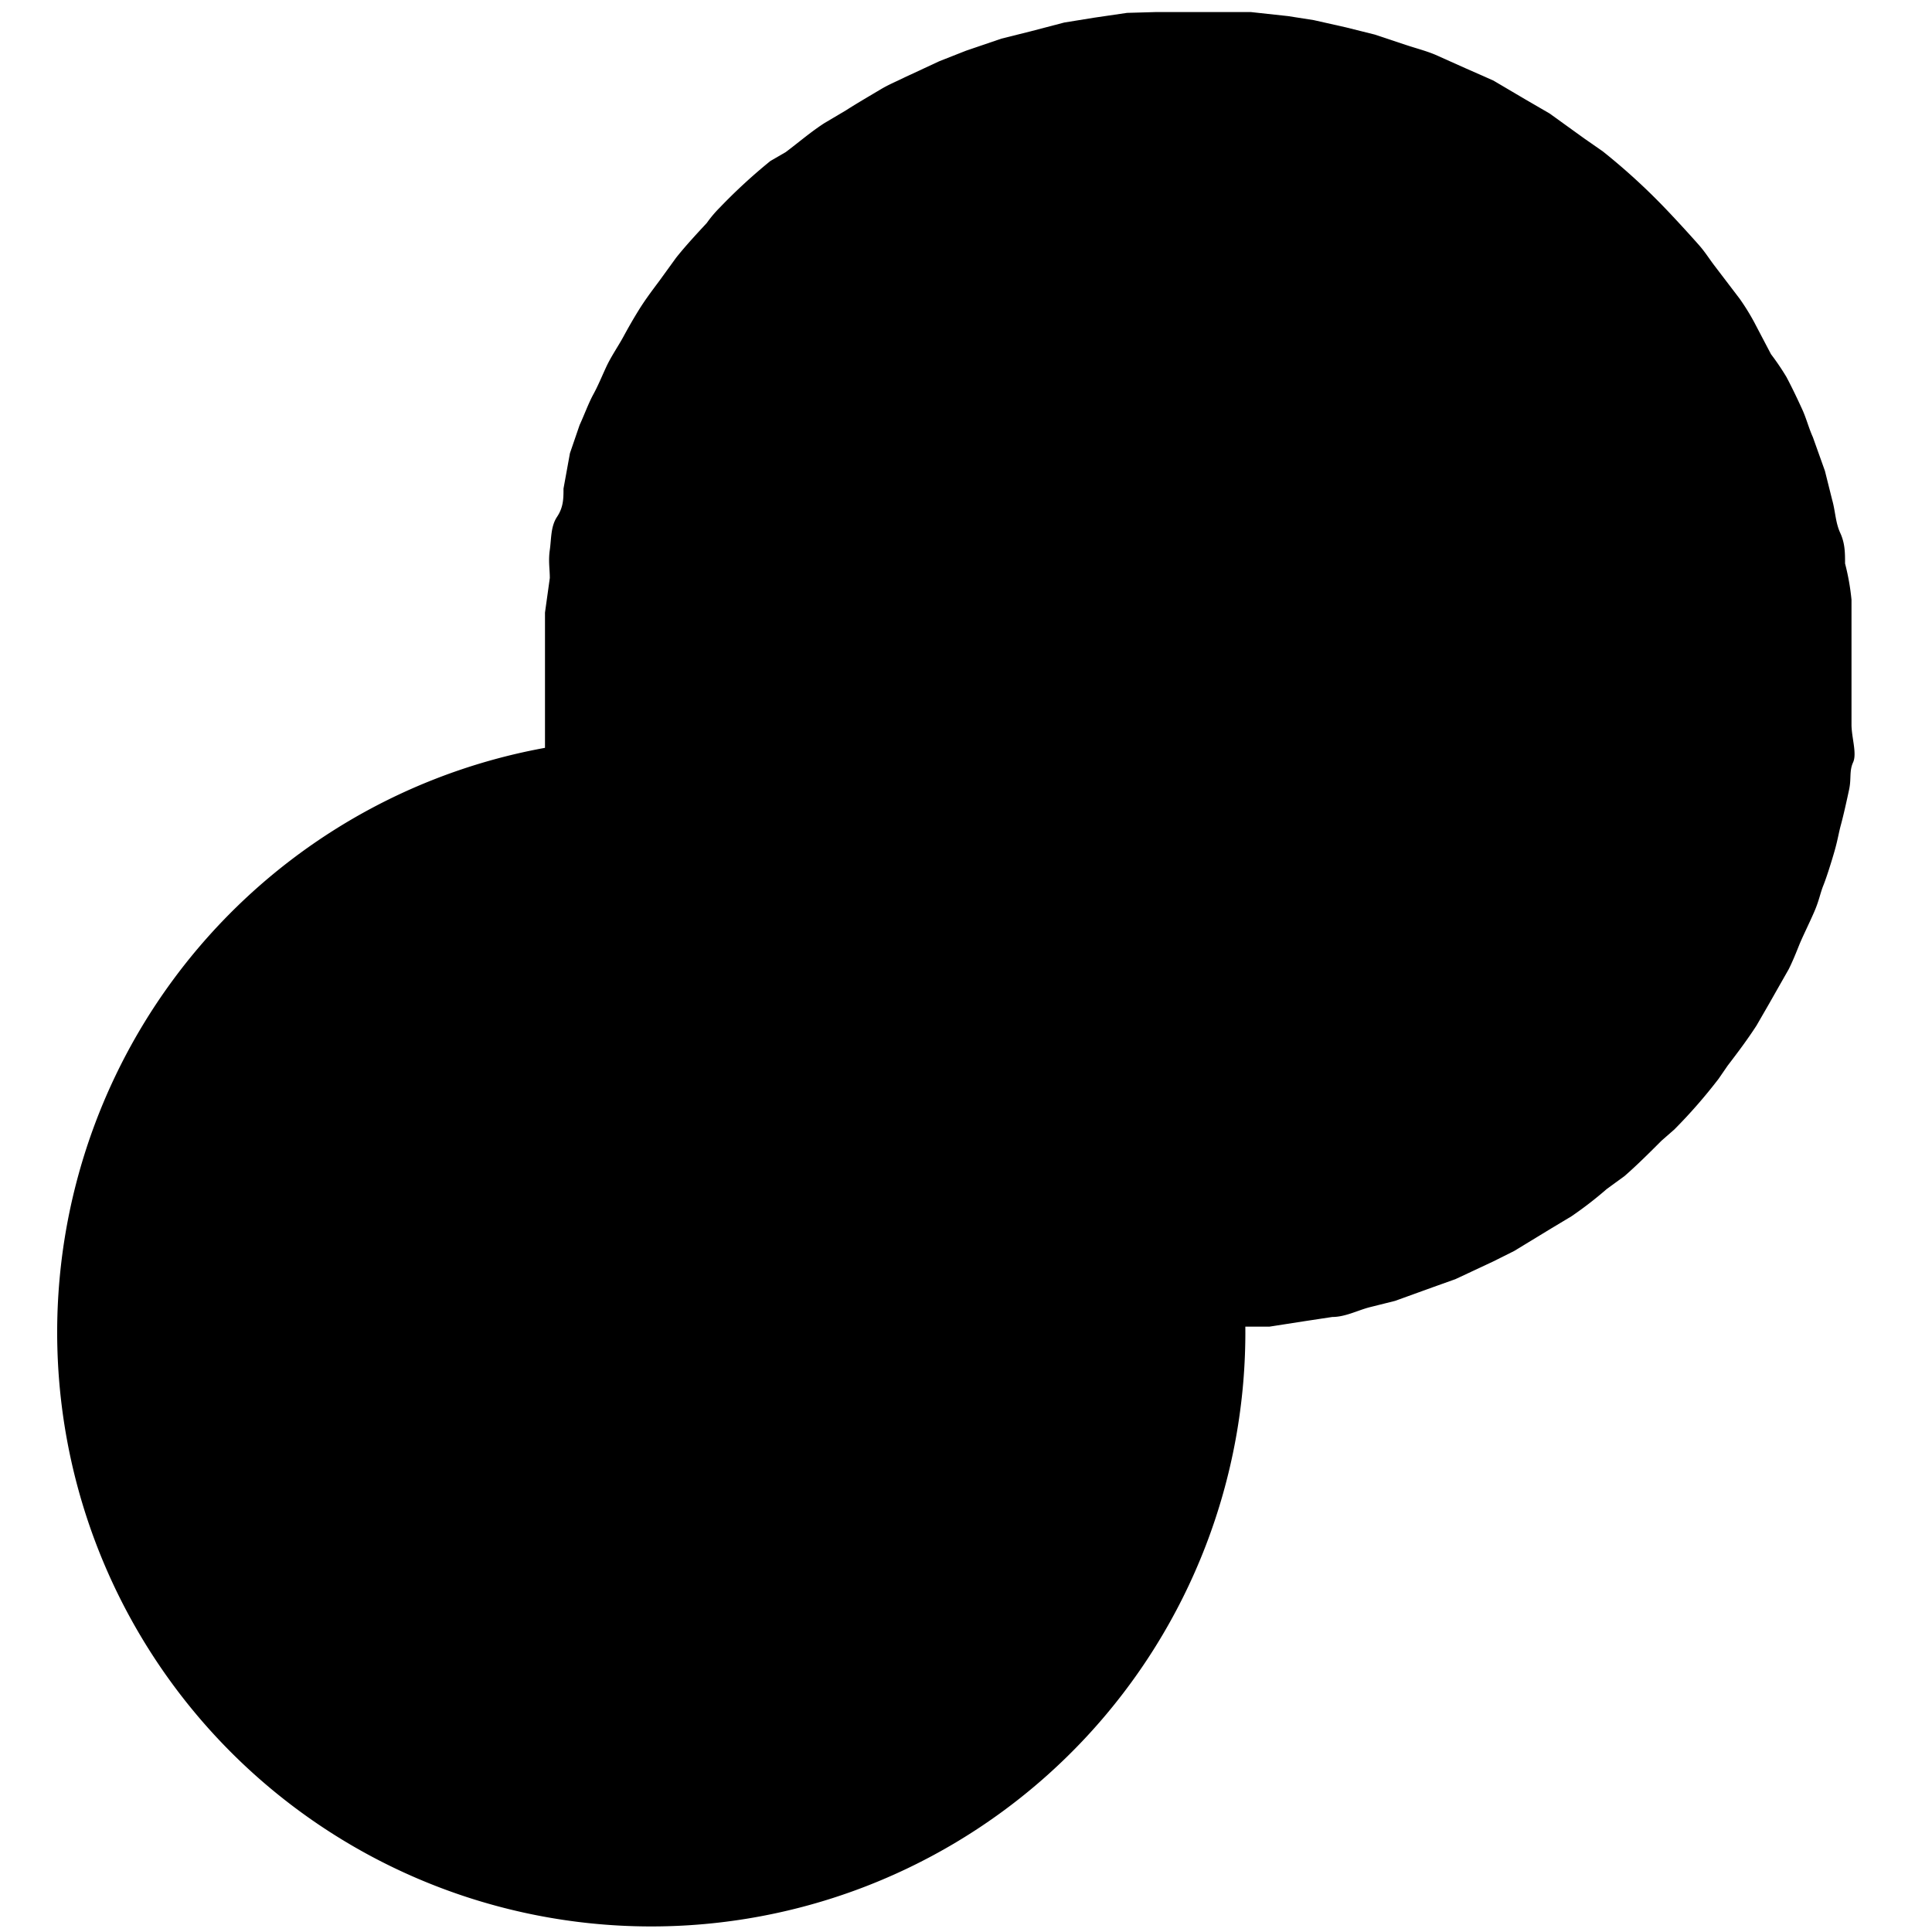 <svg id="Layer_1" data-name="Layer 1" xmlns="http://www.w3.org/2000/svg" viewBox="0 0 24 24"><title>module-app-icon</title><path d="M23,8.24c0-.14,0-.27,0-.41s0-.25,0-.38A2.9,2.9,0,0,0,22.92,7c0-.13,0-.25-.06-.38s-.06-.27-.1-.41l-.09-.36-.15-.42c-.05-.11-.08-.23-.13-.34s-.13-.28-.2-.41A3.13,3.13,0,0,0,22,4.4L21.79,4a2.82,2.82,0,0,0-.18-.29l-.32-.42c-.06-.08-.11-.16-.18-.24s-.34-.38-.52-.56l-.06-.06a7.88,7.88,0,0,0-.62-.55l-.23-.16-.43-.31-.31-.18L18.55,1,18.21.85,17.83.68c-.12-.05-.24-.08-.36-.12L17.08.43,16.72.34l-.4-.09L16,.2,15.54.15l-.36,0h-.41l-.42,0L14,.16l-.41.06-.37.06-.42.11-.36.09L12,.63l-.33.13-.43.2c-.1.05-.2.09-.3.15s-.29.17-.43.26l-.27.16c-.17.11-.32.24-.48.36L9.57,2a6.87,6.87,0,0,0-.63.58,1.46,1.46,0,0,0-.16.19c-.13.14-.26.28-.38.43l-.21.29c-.09.12-.18.24-.26.37s-.13.22-.19.33-.15.24-.21.37-.1.23-.16.34-.11.25-.17.38l-.12.35L7,6.07c0,.12,0,.23-.08.35s-.07.27-.09.41,0,.24,0,.35l-.06.43c0,.11,0,.23,0,.35s0,.23,0,.35v.07c0,.14,0,.27,0,.41l0,.39s0,.07,0,.11a7.38,7.38,0,1,0,8.7,7.19l.3,0,.45-.07.33-.05c.16,0,.31-.08.46-.12l.32-.08.47-.17.28-.1.47-.22.26-.13.46-.28.25-.15a4.7,4.7,0,0,0,.44-.34l.22-.16c.16-.14.31-.29.46-.44l.16-.14h0a6.53,6.53,0,0,0,.55-.63l.11-.16c.13-.17.25-.33.36-.5l.15-.26.25-.44c.05-.1.09-.2.13-.3s.13-.28.19-.42.07-.22.11-.32.1-.29.14-.43.05-.22.08-.33.07-.29.1-.43,0-.23.05-.34S23,9.16,23,9s0-.24,0-.35,0-.24,0-.36Z"/></svg>